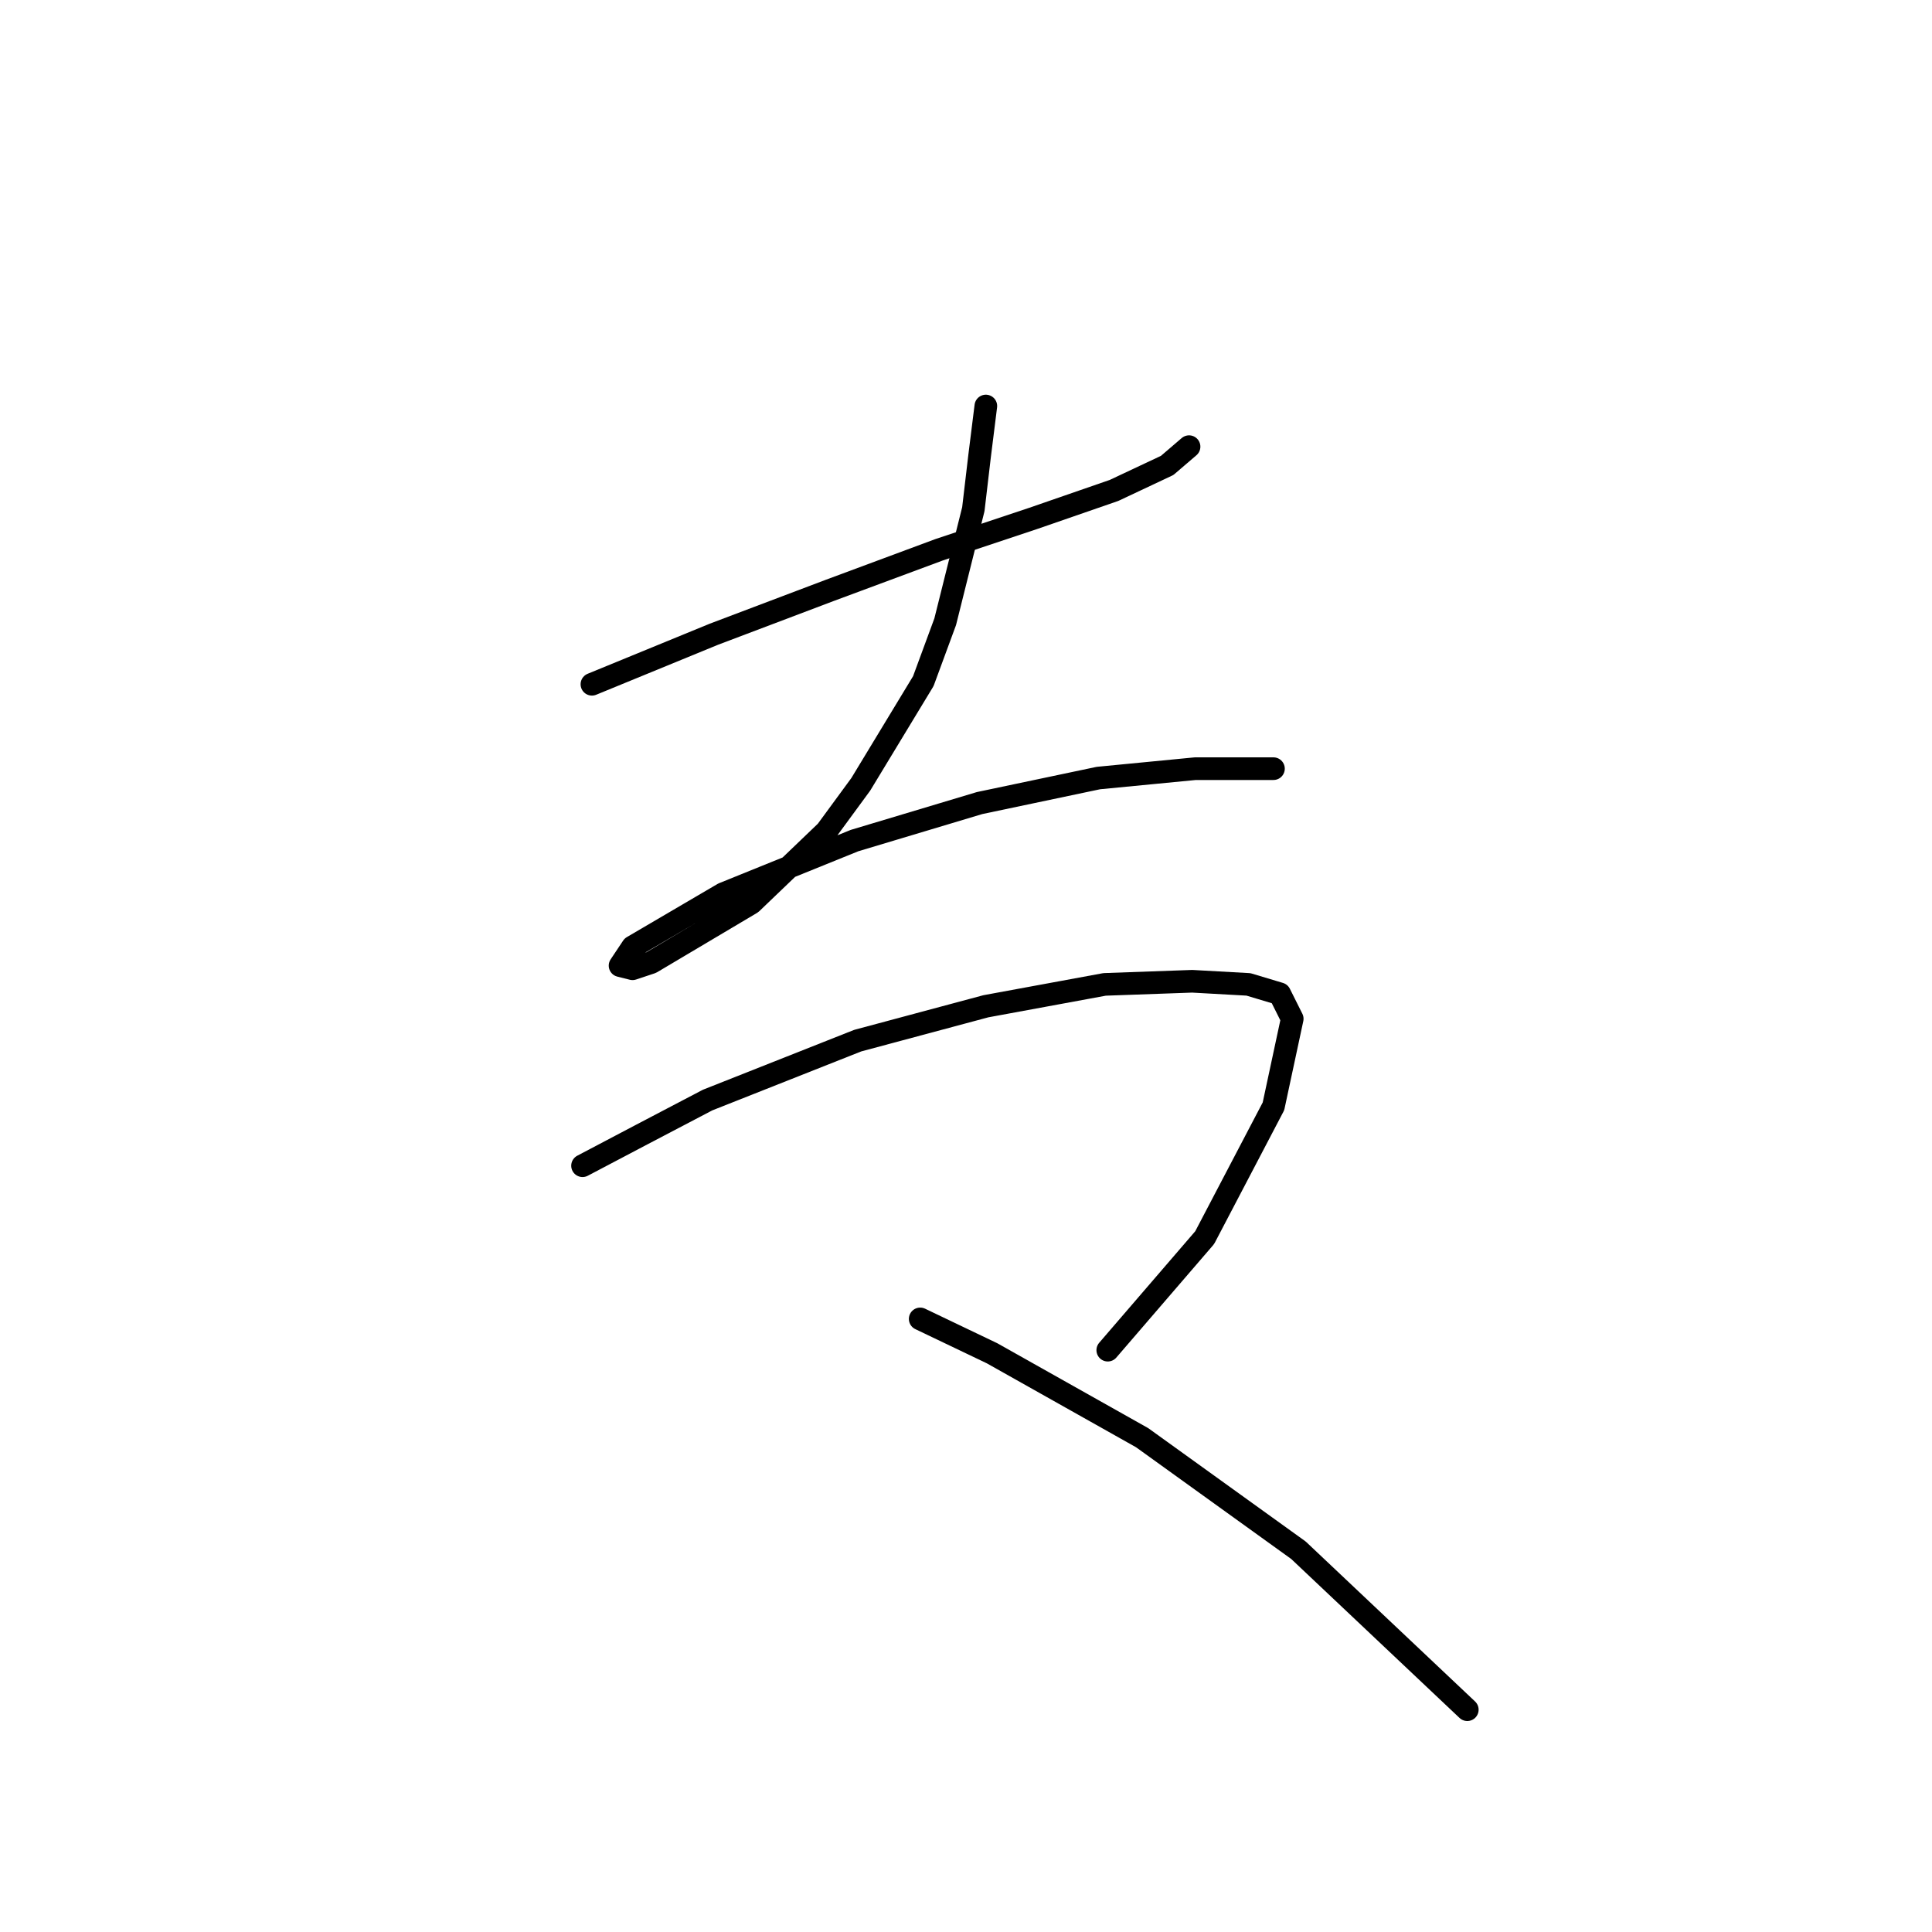 <?xml version="1.0" standalone="no"?>
    <svg width="256" height="256" xmlns="http://www.w3.org/2000/svg" version="1.1">
    <polyline stroke="black" stroke-width="3" stroke-linecap="round" fill="transparent" stroke-linejoin="round" points="78.433 90.669 94.589 84.041 109.916 78.241 124.415 72.856 136.843 68.713 147.613 64.985 154.656 61.671 157.556 59.185 157.556 59.185 " />
        <polyline stroke="black" stroke-width="3" stroke-linecap="round" fill="transparent" stroke-linejoin="round" points="130.629 53.8 129.801 60.428 128.972 67.47 125.244 82.383 122.344 90.254 114.059 103.925 109.502 110.138 99.56 119.666 86.304 127.537 83.818 128.366 82.161 127.951 83.818 125.466 95.832 118.424 113.23 111.381 129.801 106.41 145.542 103.096 158.384 101.853 168.74 101.853 168.74 101.853 " />
        <polyline stroke="black" stroke-width="3" stroke-linecap="round" fill="transparent" stroke-linejoin="round" points="77.19 154.464 85.061 150.321 93.76 145.764 113.645 137.893 130.629 133.337 146.371 130.437 157.97 130.023 165.426 130.437 169.569 131.68 171.226 134.994 168.74 146.593 159.627 163.991 146.785 178.904 146.785 178.904 " />
        <polyline stroke="black" stroke-width="3" stroke-linecap="round" fill="transparent" stroke-linejoin="round" points="121.93 174.762 131.458 179.319 151.342 190.504 172.054 205.417 194.424 226.544 194.424 226.544 " />
        </svg>